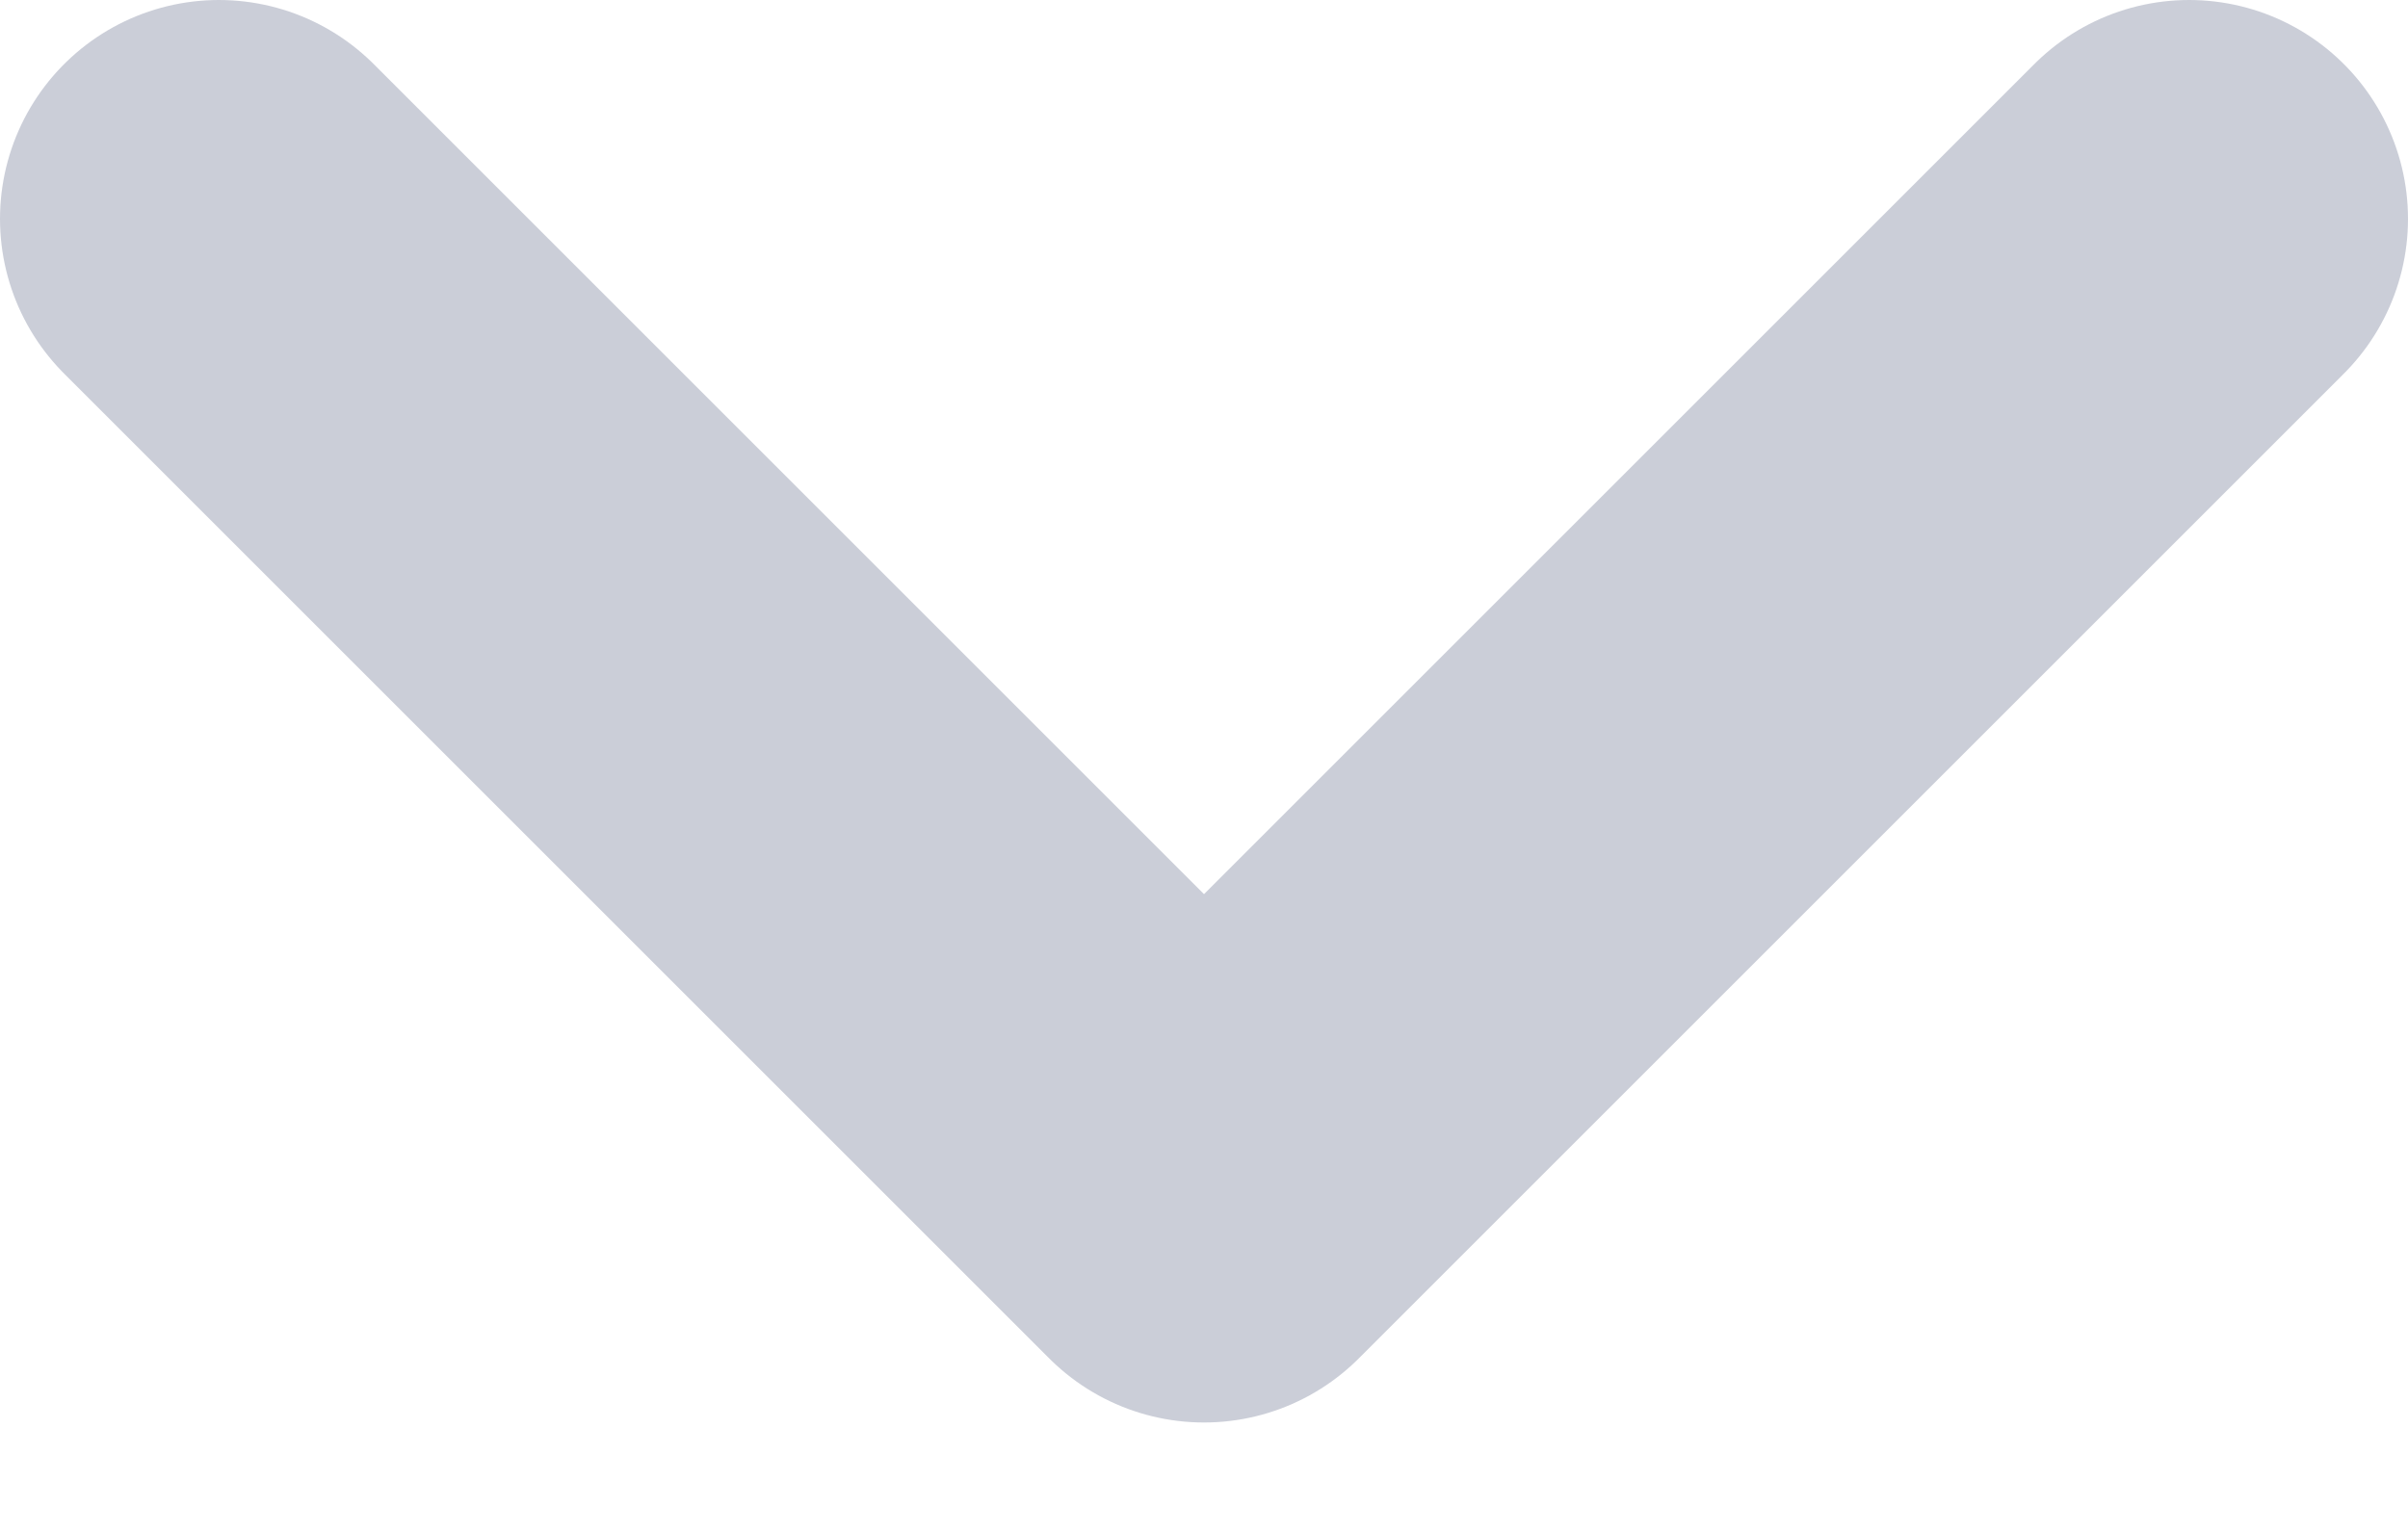 <svg width="11" height="7" viewBox="0 0 11 7" fill="none" xmlns="http://www.w3.org/2000/svg">
<path d="M1 1L5.5 5.5L10 1" stroke="#CBCED8" stroke-width="2" stroke-linecap="round" stroke-linejoin="round"/>
</svg>

